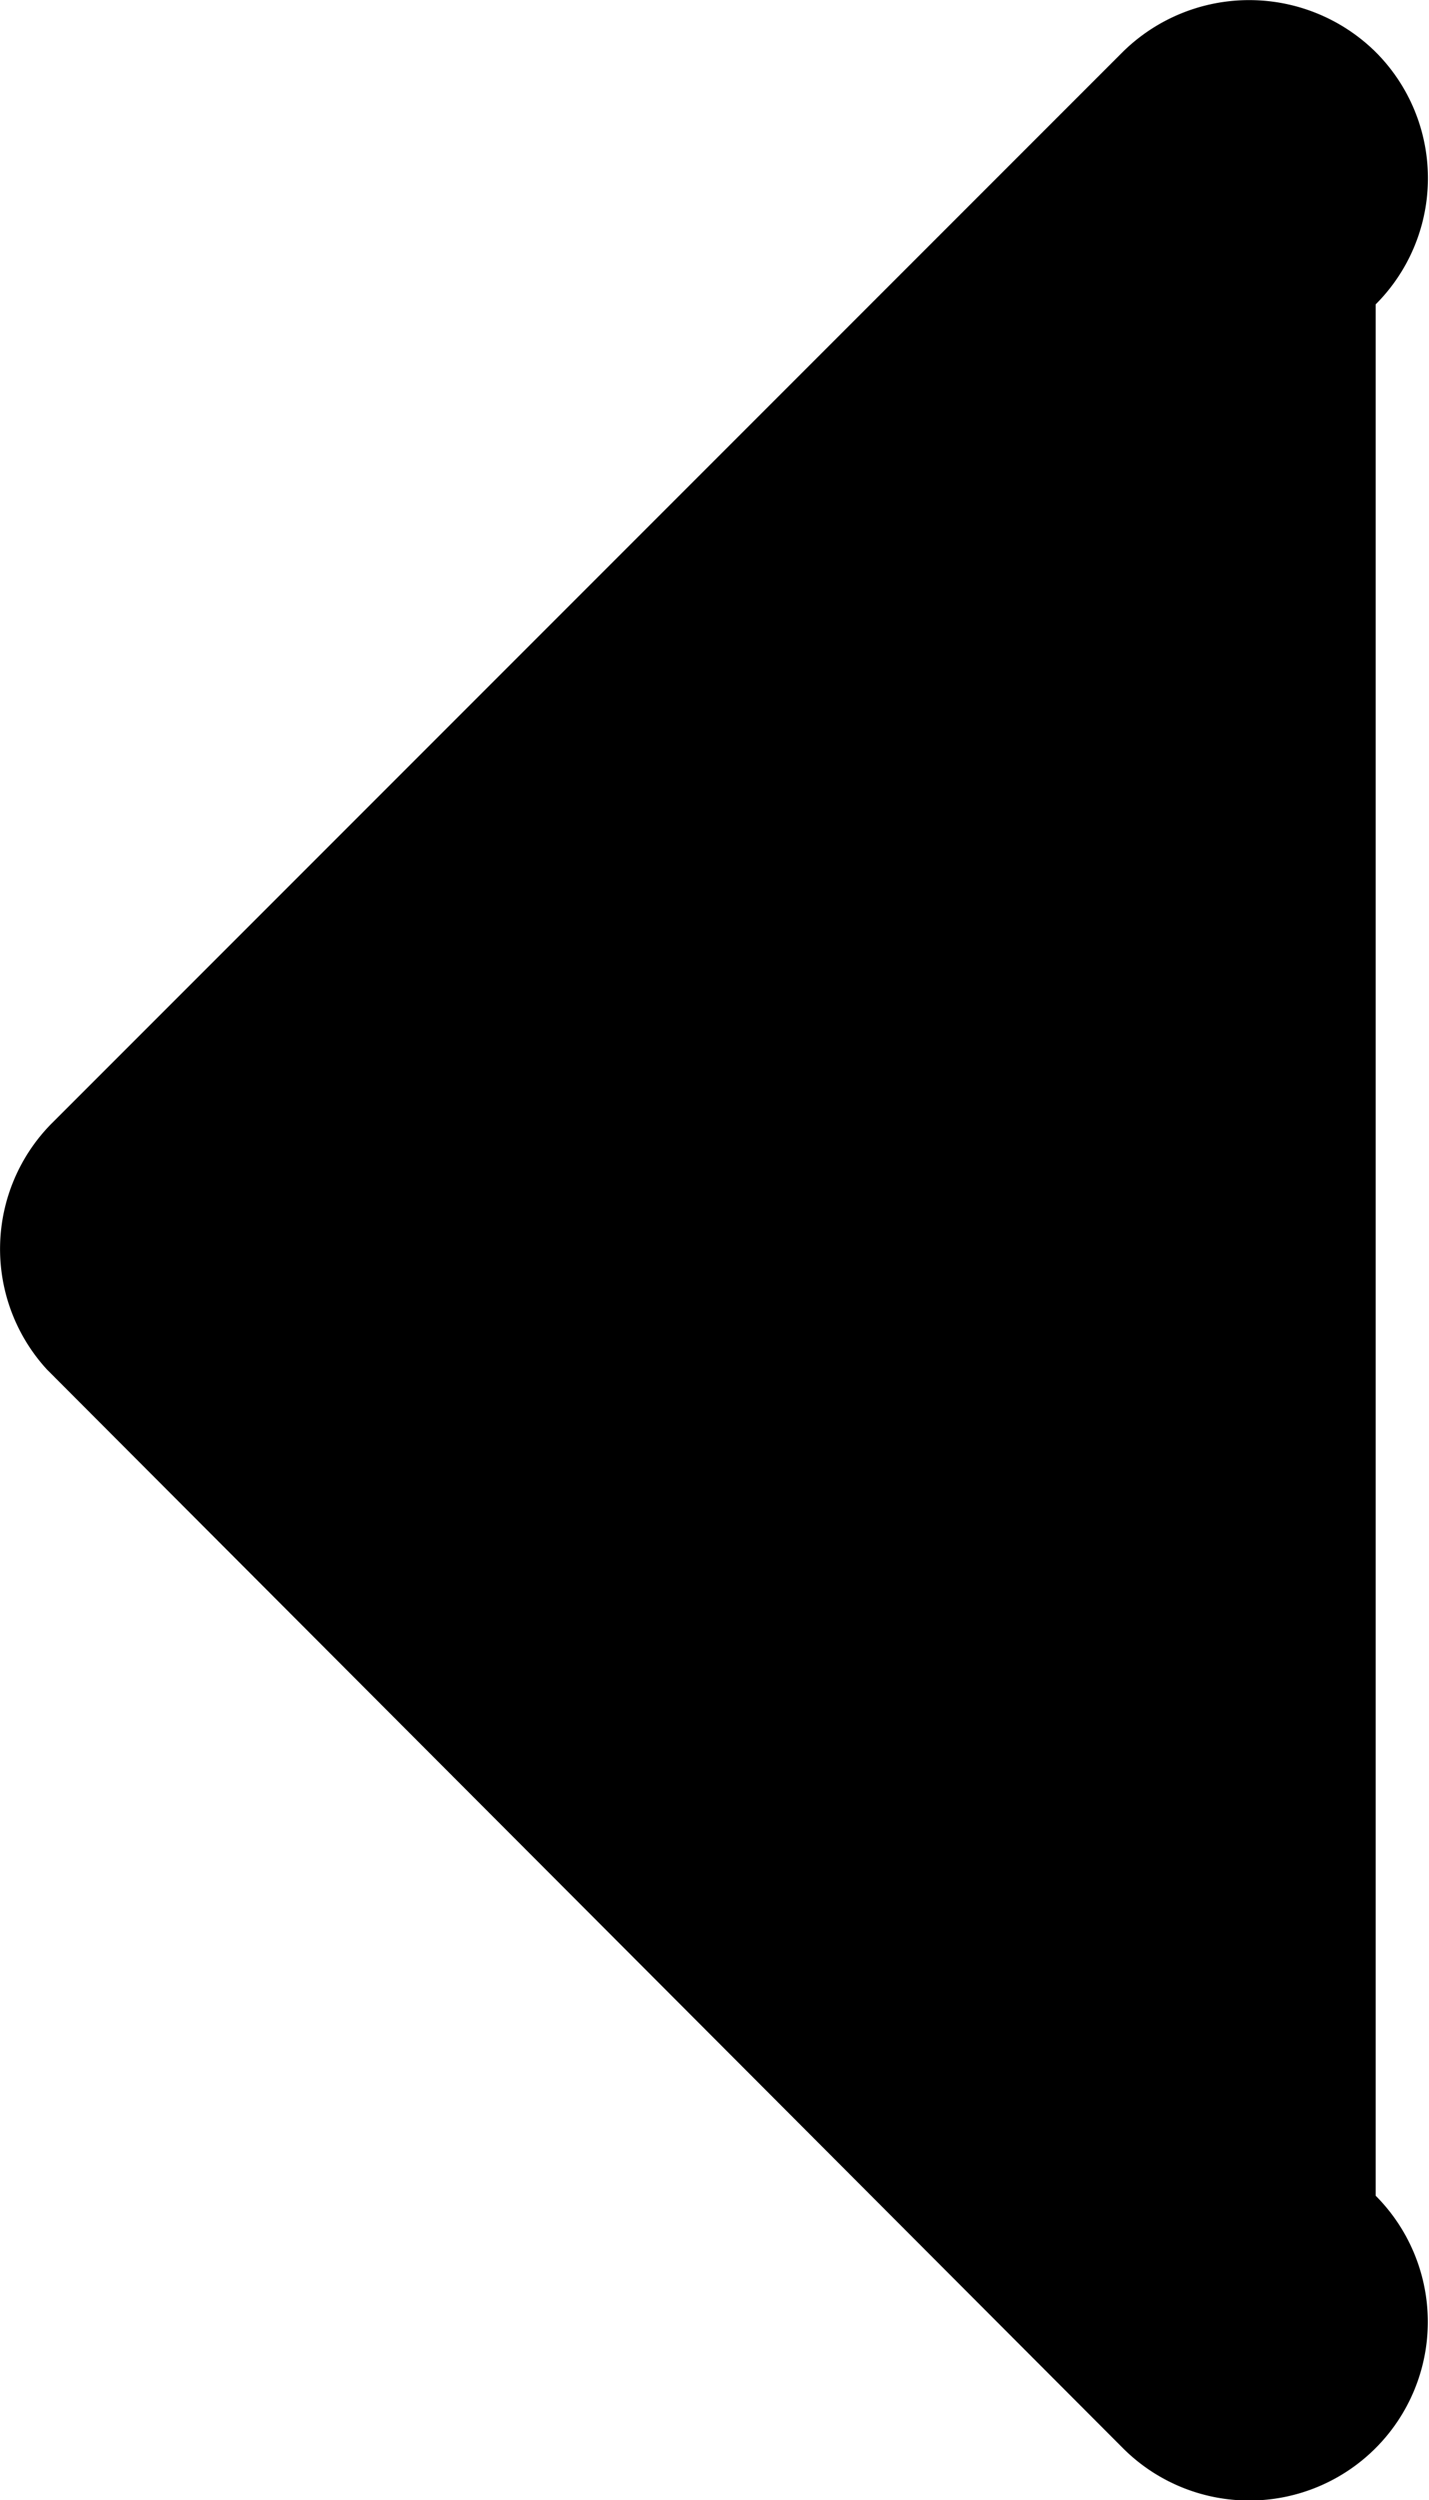 <svg xmlns="http://www.w3.org/2000/svg" width="8.816" height="15.418" viewBox="0 0 8.816 15.418">
  <path id="Icon_ionic-ios-arrow-down" data-name="Icon ionic-ios-arrow-down" d="M7.882,8.487l5.659,0a1.1,1.1,0,0,0,1.556,0,1.111,1.111,0,0,0,0-1.561L8.492.321A1.1,1.1,0,0,0,6.973.289L.321,6.927A1.1,1.1,0,0,0,1.877,8.487Z" transform="translate(0 15.418) rotate(-90)"/>
</svg>
